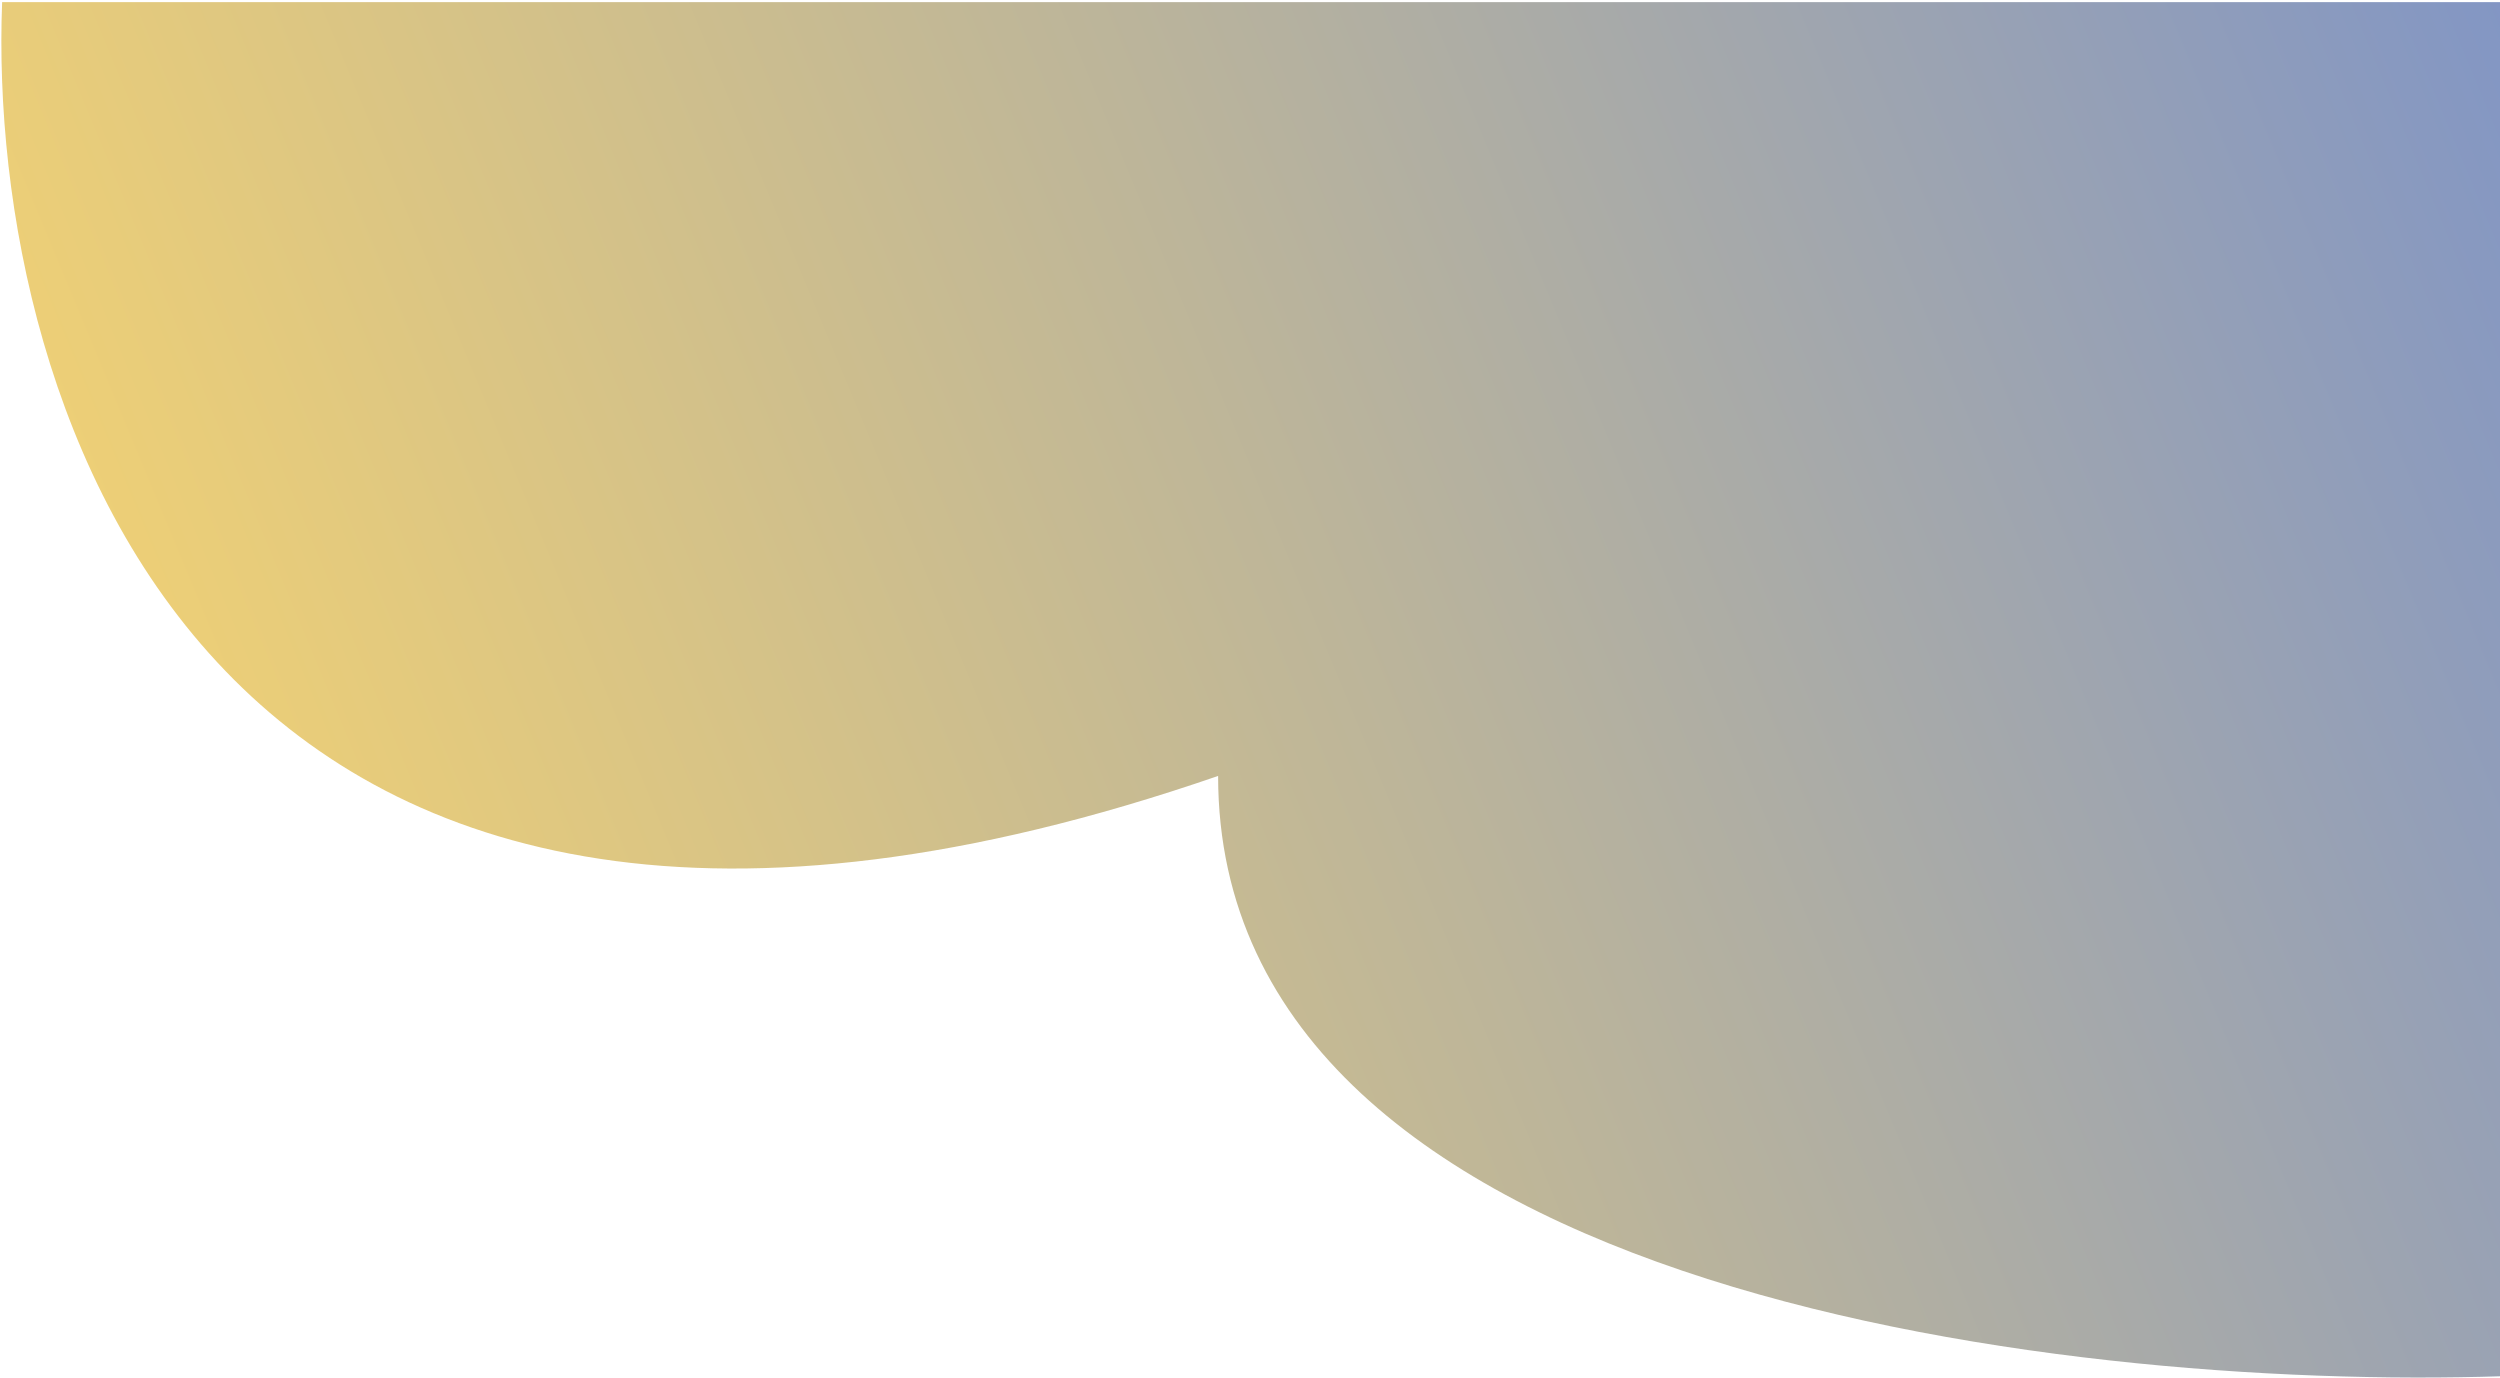 <svg width="588" height="324" viewBox="0 0 588 324" fill="none" xmlns="http://www.w3.org/2000/svg">
<path d="M286.5 182.5C48.9 264.5 -3.167 95.333 0.5 0.5H593.5V323.5C491.167 327.833 286.5 305.7 286.5 182.5Z" fill="url(#paint0_linear_806_514)" fill-opacity="0.6"/>
<defs>
<linearGradient id="paint0_linear_806_514" x1="633.5" y1="9" x2="-4.06654e-05" y2="272" gradientUnits="userSpaceOnUse">
<stop stop-color="#244AA5"/>
<stop offset="1" stop-color="#FABC09"/>
</linearGradient>
</defs>
</svg>
